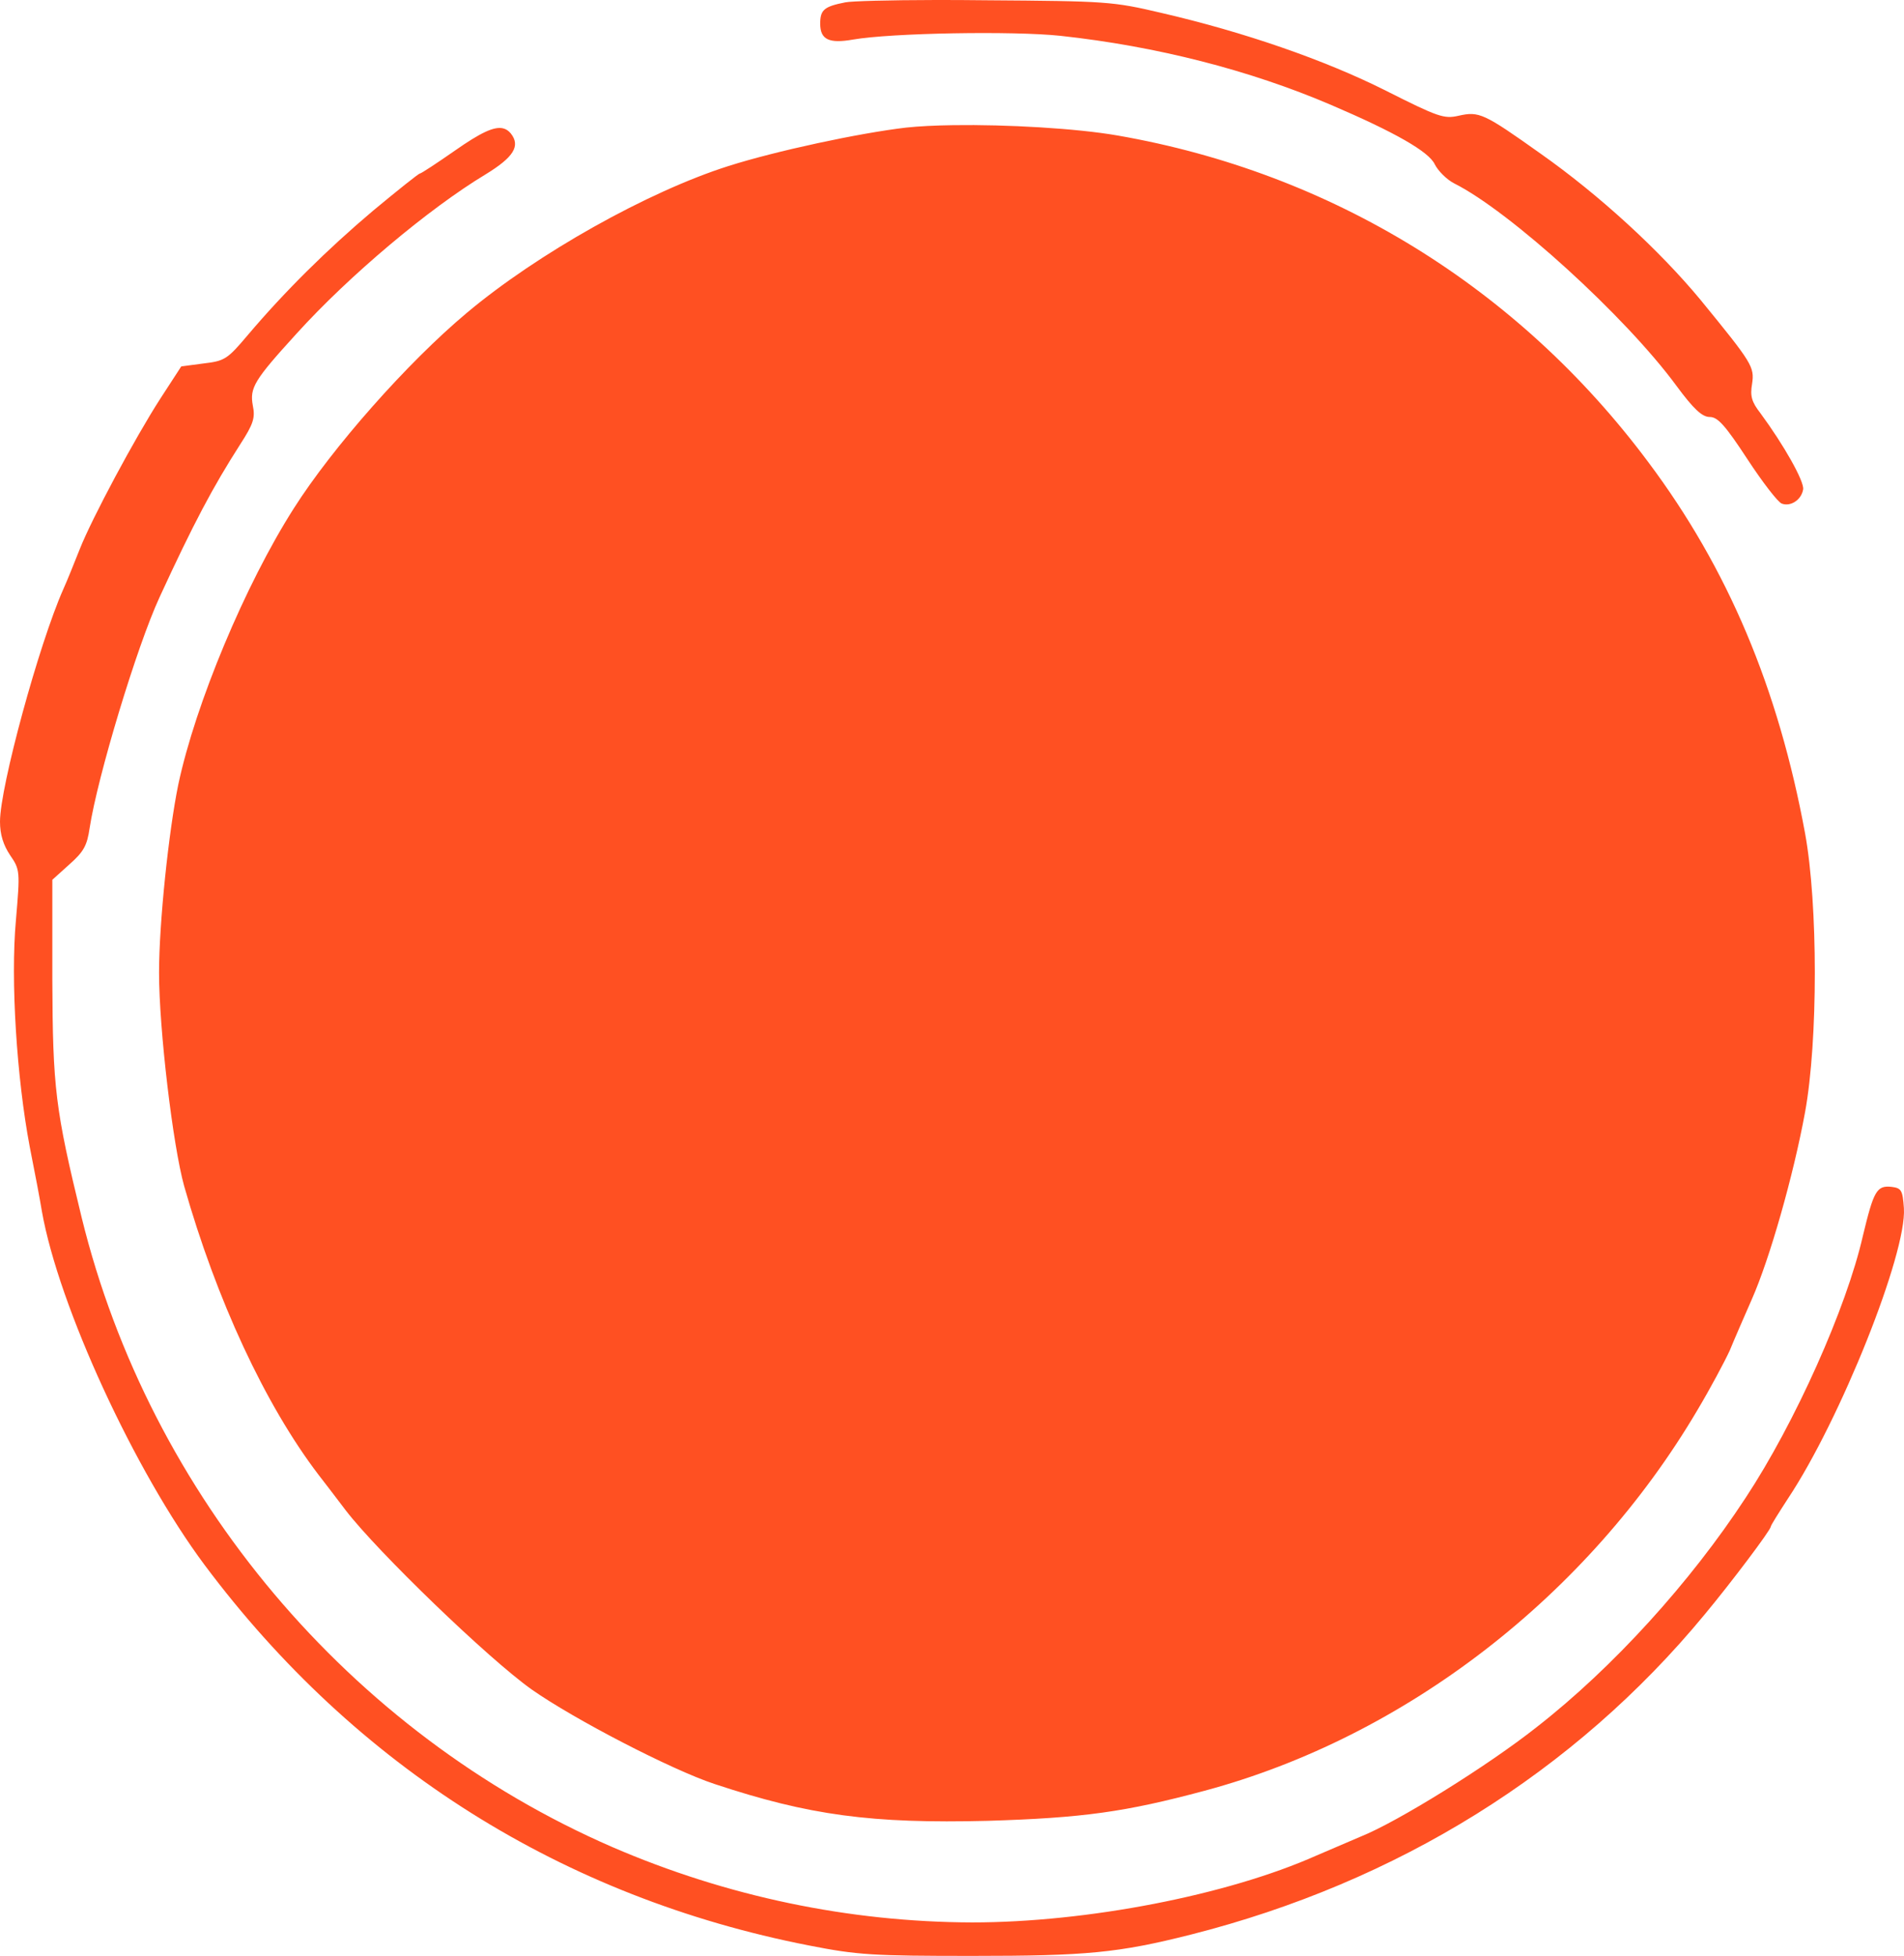 <svg width="1805" height="1854" xmlns="http://www.w3.org/2000/svg" xmlns:xlink="http://www.w3.org/1999/xlink" xml:space="preserve" overflow="hidden"><defs><clipPath id="clip0"><rect x="3144" y="-224" width="1805" height="1854"/></clipPath></defs><g clip-path="url(#clip0)" transform="translate(-3144 224)"><path d="M476.869 1732.35C479.727 1731.68 482.084 1730.06 484.167 1727.59 493.692 1715.69 486.945 1704.98 460.356 1688.72 406.383 1656.2 330.583 1592.35 281.373 1538.01 240.893 1493.59 236.528 1486.45 239.702 1469.4 242.084 1457.9 240.099 1451.95 227.797 1432.91 201.604 1392.06 183.349 1357.56 151.203 1287.76 129.773 1241.36 92.468 1118.01 84.928 1068.83 82.547 1052.57 79.372 1046.63 65.879 1034.73L49.608 1020.05 49.608 925.663C50.004 822.15 52.385 802.717 77.388 699.998 142.075 436.259 331.377 211.388 580.604 103.116 688.946 56.317 804.829 32.124 921.505 31.728 1030.24 31.728 1163.59 57.507 1248.12 95.184 1259.23 99.943 1277.88 107.875 1289.79 113.031 1324.71 126.912 1410.83 180.453 1456.87 216.94 1529.1 273.257 1602.51 354.163 1654.9 434.276 1701.73 505.267 1750.54 614.332 1766.02 682.547 1776.34 725.38 1779.12 730.536 1793.4 728.949 1802.53 727.76 1803.72 725.777 1804.91 708.723 1807.69 665.89 1744.59 508.043 1694.98 433.483 1686.25 419.999 1678.71 408.101 1678.71 406.911 1678.71 403.738 1641.41 354.163 1616.01 323.625 1492.58 174.107 1324.71 69.802 1129.06 20.227 1060.01 2.776 1029.85 0 921.902 0 827.053 0 813.163 0.793 766.73 9.915 533.774 55.524 337.33 178.866 194.064 370.424 127.788 459.262 55.56 615.919 39.686 705.947 38.099 715.862 32.94 743.227 28.177 767.023 15.874 832.065 9.921 924.473 15.081 981.583 19.049 1028.38 19.049 1029.57 9.525 1043.45 3.175 1052.97 0 1062.89 0 1075.18 0 1108.1 36.908 1243.34 59.926 1295.29 63.894 1304.02 70.641 1321.07 75.403 1332.97 86.912 1362.32 128.185 1439.26 151.997 1476.14L171.84 1506.68 192.873 1509.46C213.113 1511.84 215.494 1513.42 234.94 1536.43 269.864 1577.67 309.946 1617.33 353.601 1654.22 377.016 1673.65 396.859 1689.51 398.049 1689.51 399.24 1689.51 414.32 1699.43 431.385 1711.33 455.197 1727.98 468.293 1734.38 476.869 1732.35ZM903.545 1735.35C954.442 1736.1 1020.3 1732.38 1059.58 1725.54 1262.38 1690.24 1438.98 1581.57 1562.4 1416.19 1638.2 1315.06 1685.83 1201.63 1711.23 1064.01 1723.53 996.589 1723.53 867.297 1711.23 799.875 1700.11 739.196 1677.49 660.273 1660.82 622.596 1653.68 606.335 1644.16 584.522 1639.79 573.814 1635.03 563.502 1621.54 538.12 1609.23 517.497 1505.65 341.803 1332.62 207.753 1142.13 156.592 1066.73 136.365 1026.65 130.813 936.558 128.036 826.232 125.26 767.1 133.192 677.41 162.937 636.534 176.422 544.066 224.41 503.983 252.569 463.107 281.52 357.939 383.05 327.778 422.313 317.857 435.401 306.348 450.471 301.982 456.024 251.184 522.653 205.149 622.199 174.591 729.678 163.875 768.147 150.779 878.402 150.779 931.943 150.779 979.138 159.907 1065.99 169.035 1110.41 185.306 1186.96 232.532 1299.99 278.567 1372.17 315.078 1429.67 386.116 1510.18 442.47 1557.38 509.539 1613.7 614.31 1672.39 690.506 1696.59 735.351 1710.86 814.723 1727.92 859.171 1733.07 871.275 1734.36 886.579 1735.11 903.545 1735.35ZM886.984 1854C901.929 1854.02 917.952 1853.95 934.322 1853.75 1049.41 1852.95 1054.97 1852.56 1100.61 1841.85 1179.58 1823.61 1256.17 1797.03 1313.72 1768.08 1363.33 1743.1 1368.88 1741.11 1382.77 1744.29 1402.22 1748.65 1406.58 1746.67 1460.16 1708.59 1516.51 1668.93 1573.26 1616.58 1611.76 1570.18 1661.37 1509.5 1663.35 1506.33 1660.97 1490.07 1658.99 1478.56 1660.57 1473.01 1668.91 1462.3 1691.13 1432.16 1710.58 1397.66 1709.39 1390.12 1707.8 1380.21 1697.48 1373.47 1689.15 1376.64 1685.57 1377.83 1670.89 1396.87 1656.6 1418.68 1635.57 1450.8 1628.43 1458.73 1620.89 1458.73 1613.74 1458.73 1605.81 1465.87 1589.14 1488.48 1540.72 1554.32 1431.59 1653.47 1378.8 1680.04 1371.66 1683.61 1363.33 1691.94 1360.15 1698.28 1354.59 1710.18 1322.85 1728.42 1261.73 1754.6 1184.74 1787.52 1096.64 1810.12 1005.36 1820.04 960.911 1824.8 845.029 1822.81 808.518 1816.47 785.897 1812.5 777.563 1816.47 777.563 1831.54 777.563 1844.63 781.135 1847.8 801.375 1851.77 807.03 1852.95 842.152 1853.92 886.984 1854Z" fill="#FF5022" fill-rule="evenodd" transform="matrix(1 0 0 -1 3144 1630)"/></g></svg>